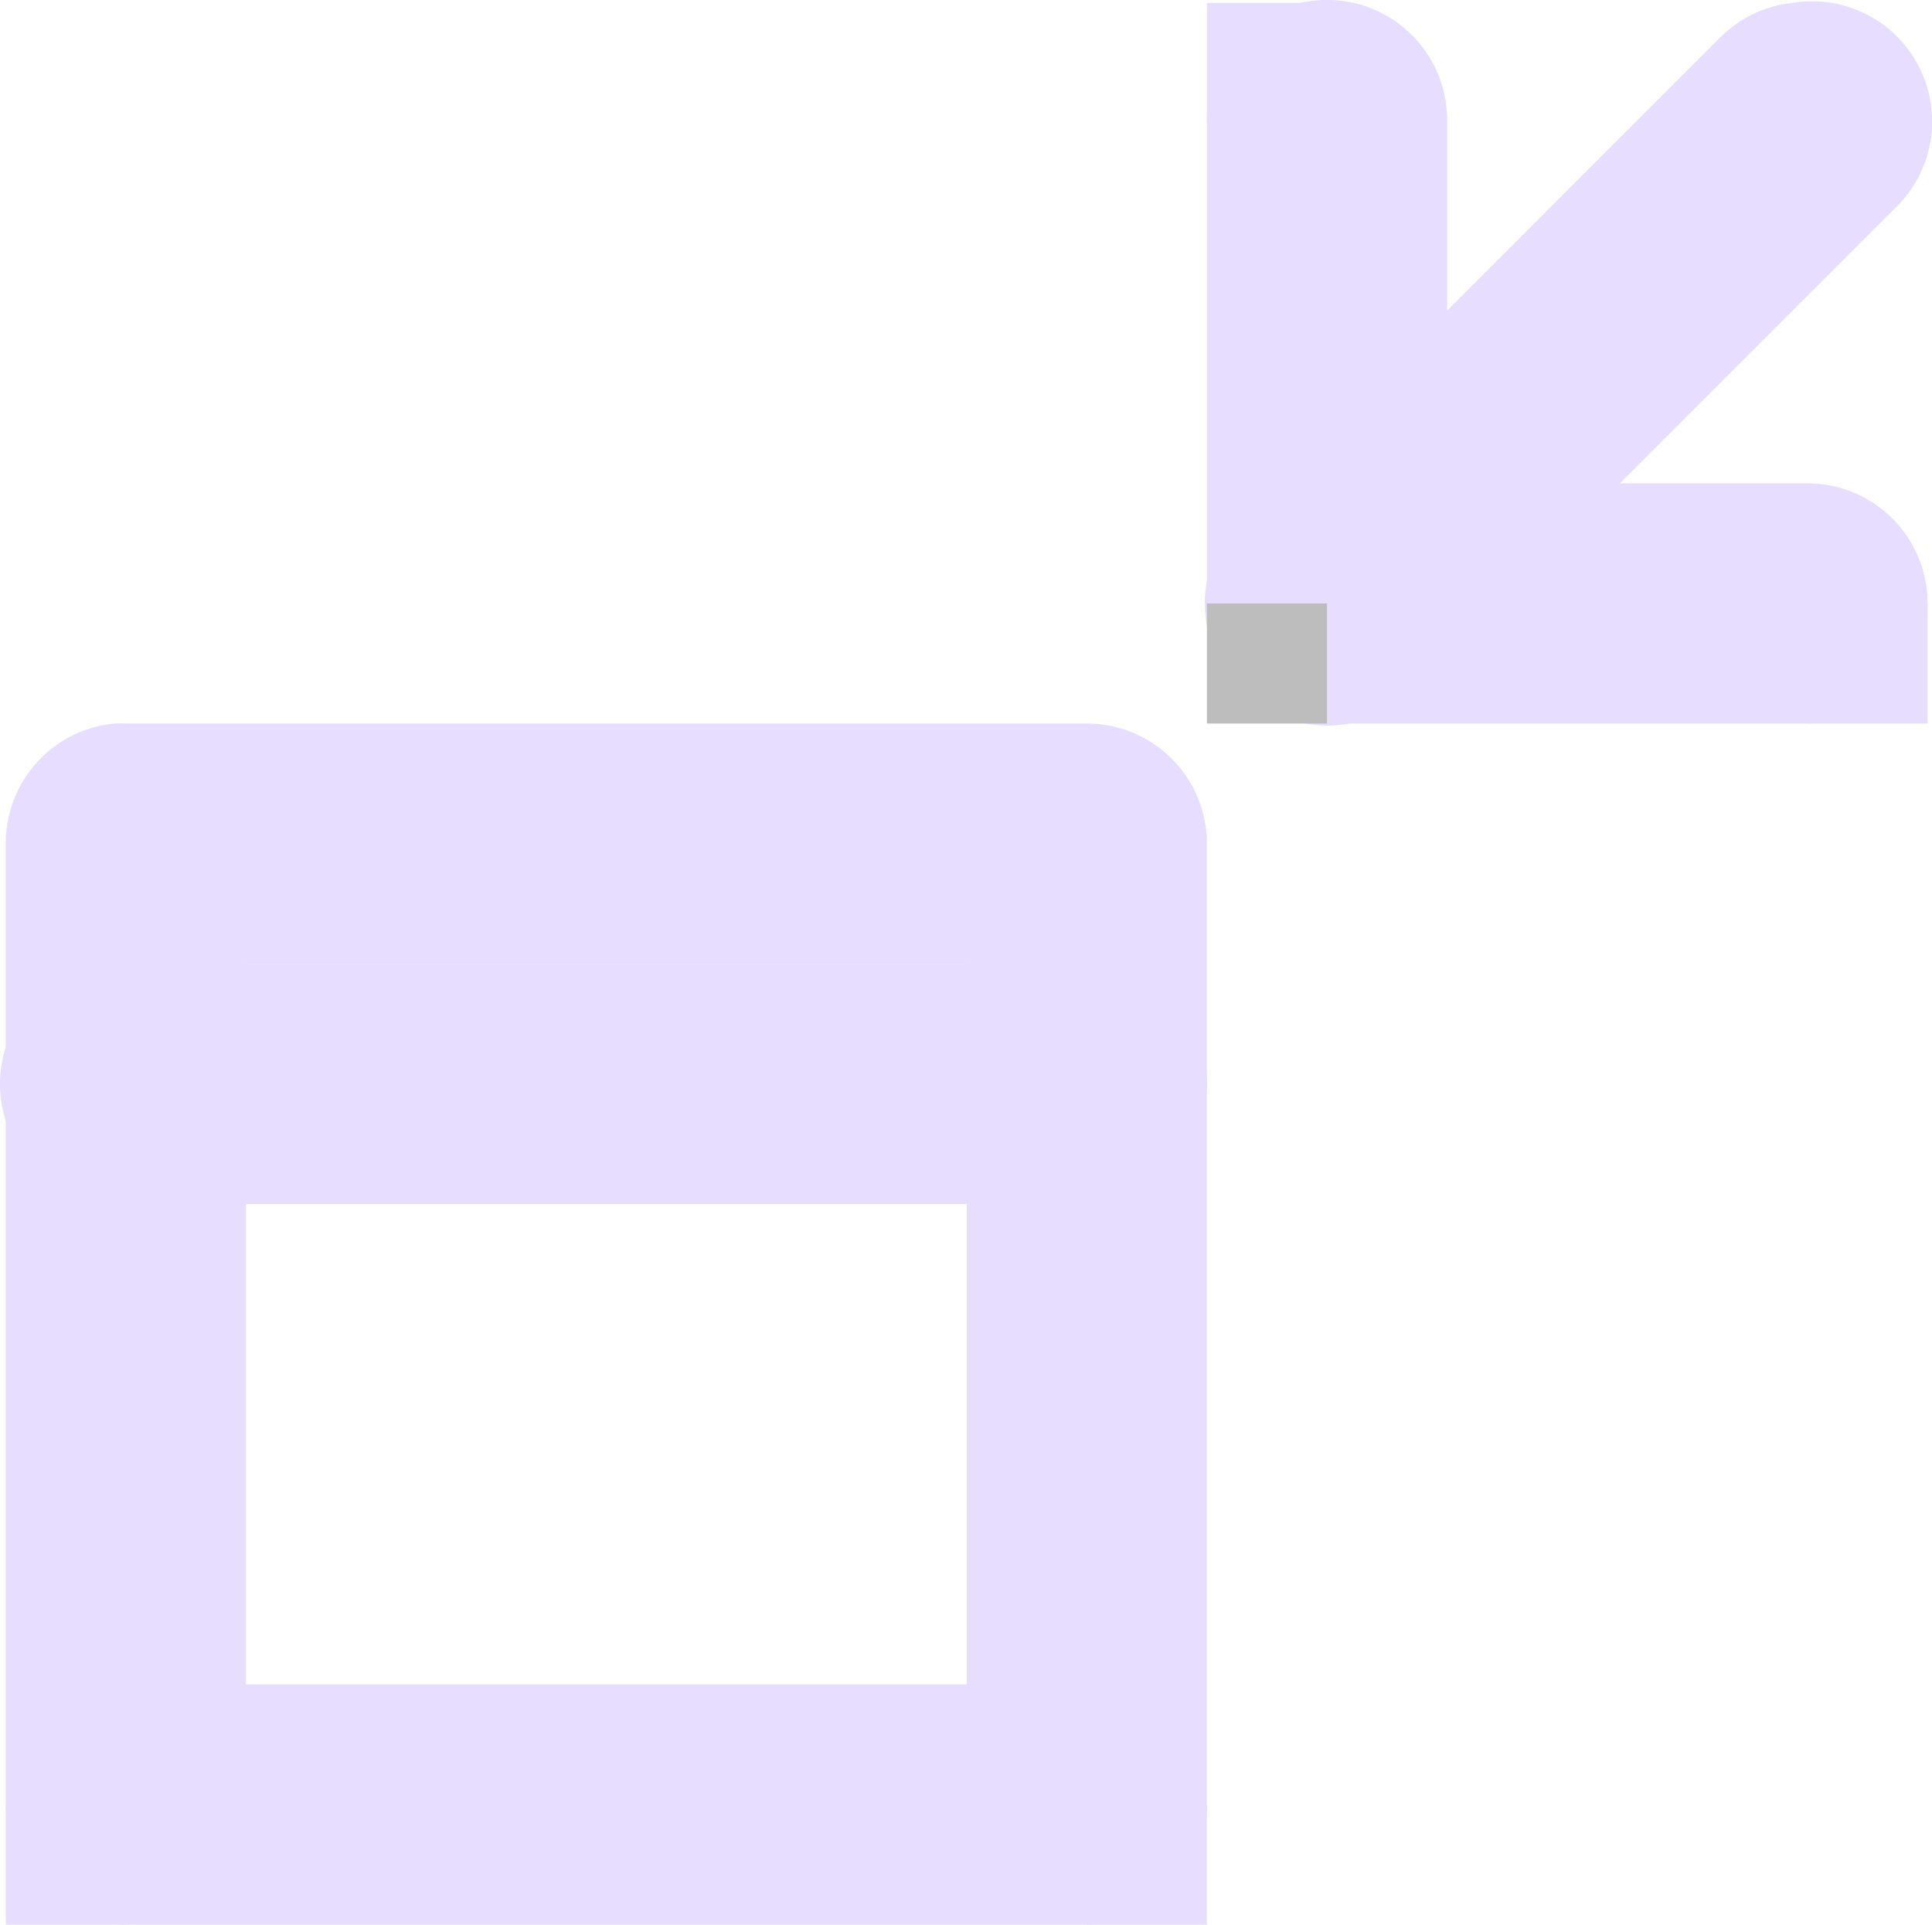 <svg height="16.024" width="16.085" xmlns="http://www.w3.org/2000/svg">
  <g transform="translate(-60.952 -646.976)">
    <path d="m71.781 647a1 1 0 0 0 -.781 1v4a1 1 0 0 0 1 1h4a1 1 0 1 0 0-2h-3v-3a1 1 0 0 0 -1.219-1z" fill="#e6ddff"/>
    <path d="m75.875 647a1 1 0 0 0 -.594.281l-4 4a1.016 1.016 0 1 0 1.438 1.438l4-4a1 1 0 0 0 -.844-1.719z" fill="#e6ddff"/>
    <path d="m71 652h1v1h-1z" fill="#bdbdbd"/>
    <g fill="#e6ddff">
      <path d="m61.906 653a1 1 0 0 0 -.906 1v8a1 1 0 0 0 1 1h8a1 1 0 0 0 1-1v-8a1 1 0 0 0 -1-1h-8a1 1 0 0 0 -.094 0zm1.094 2h6v6h-6z"/>
      <path d="m61.906 655a1.001 1.001 0 1 0 .094 2h8a1 1 0 1 0 0-2h-8a1 1 0 0 0 -.094 0z" fill-rule="evenodd"/>
      <path d="m76 652h1v1h-1z"/>
      <path d="m71 647h1v1h-1z"/>
      <path d="m70 662h1v1h-1z"/>
      <path d="m61 662h1v1h-1z"/>
    </g>
  </g>
</svg>
